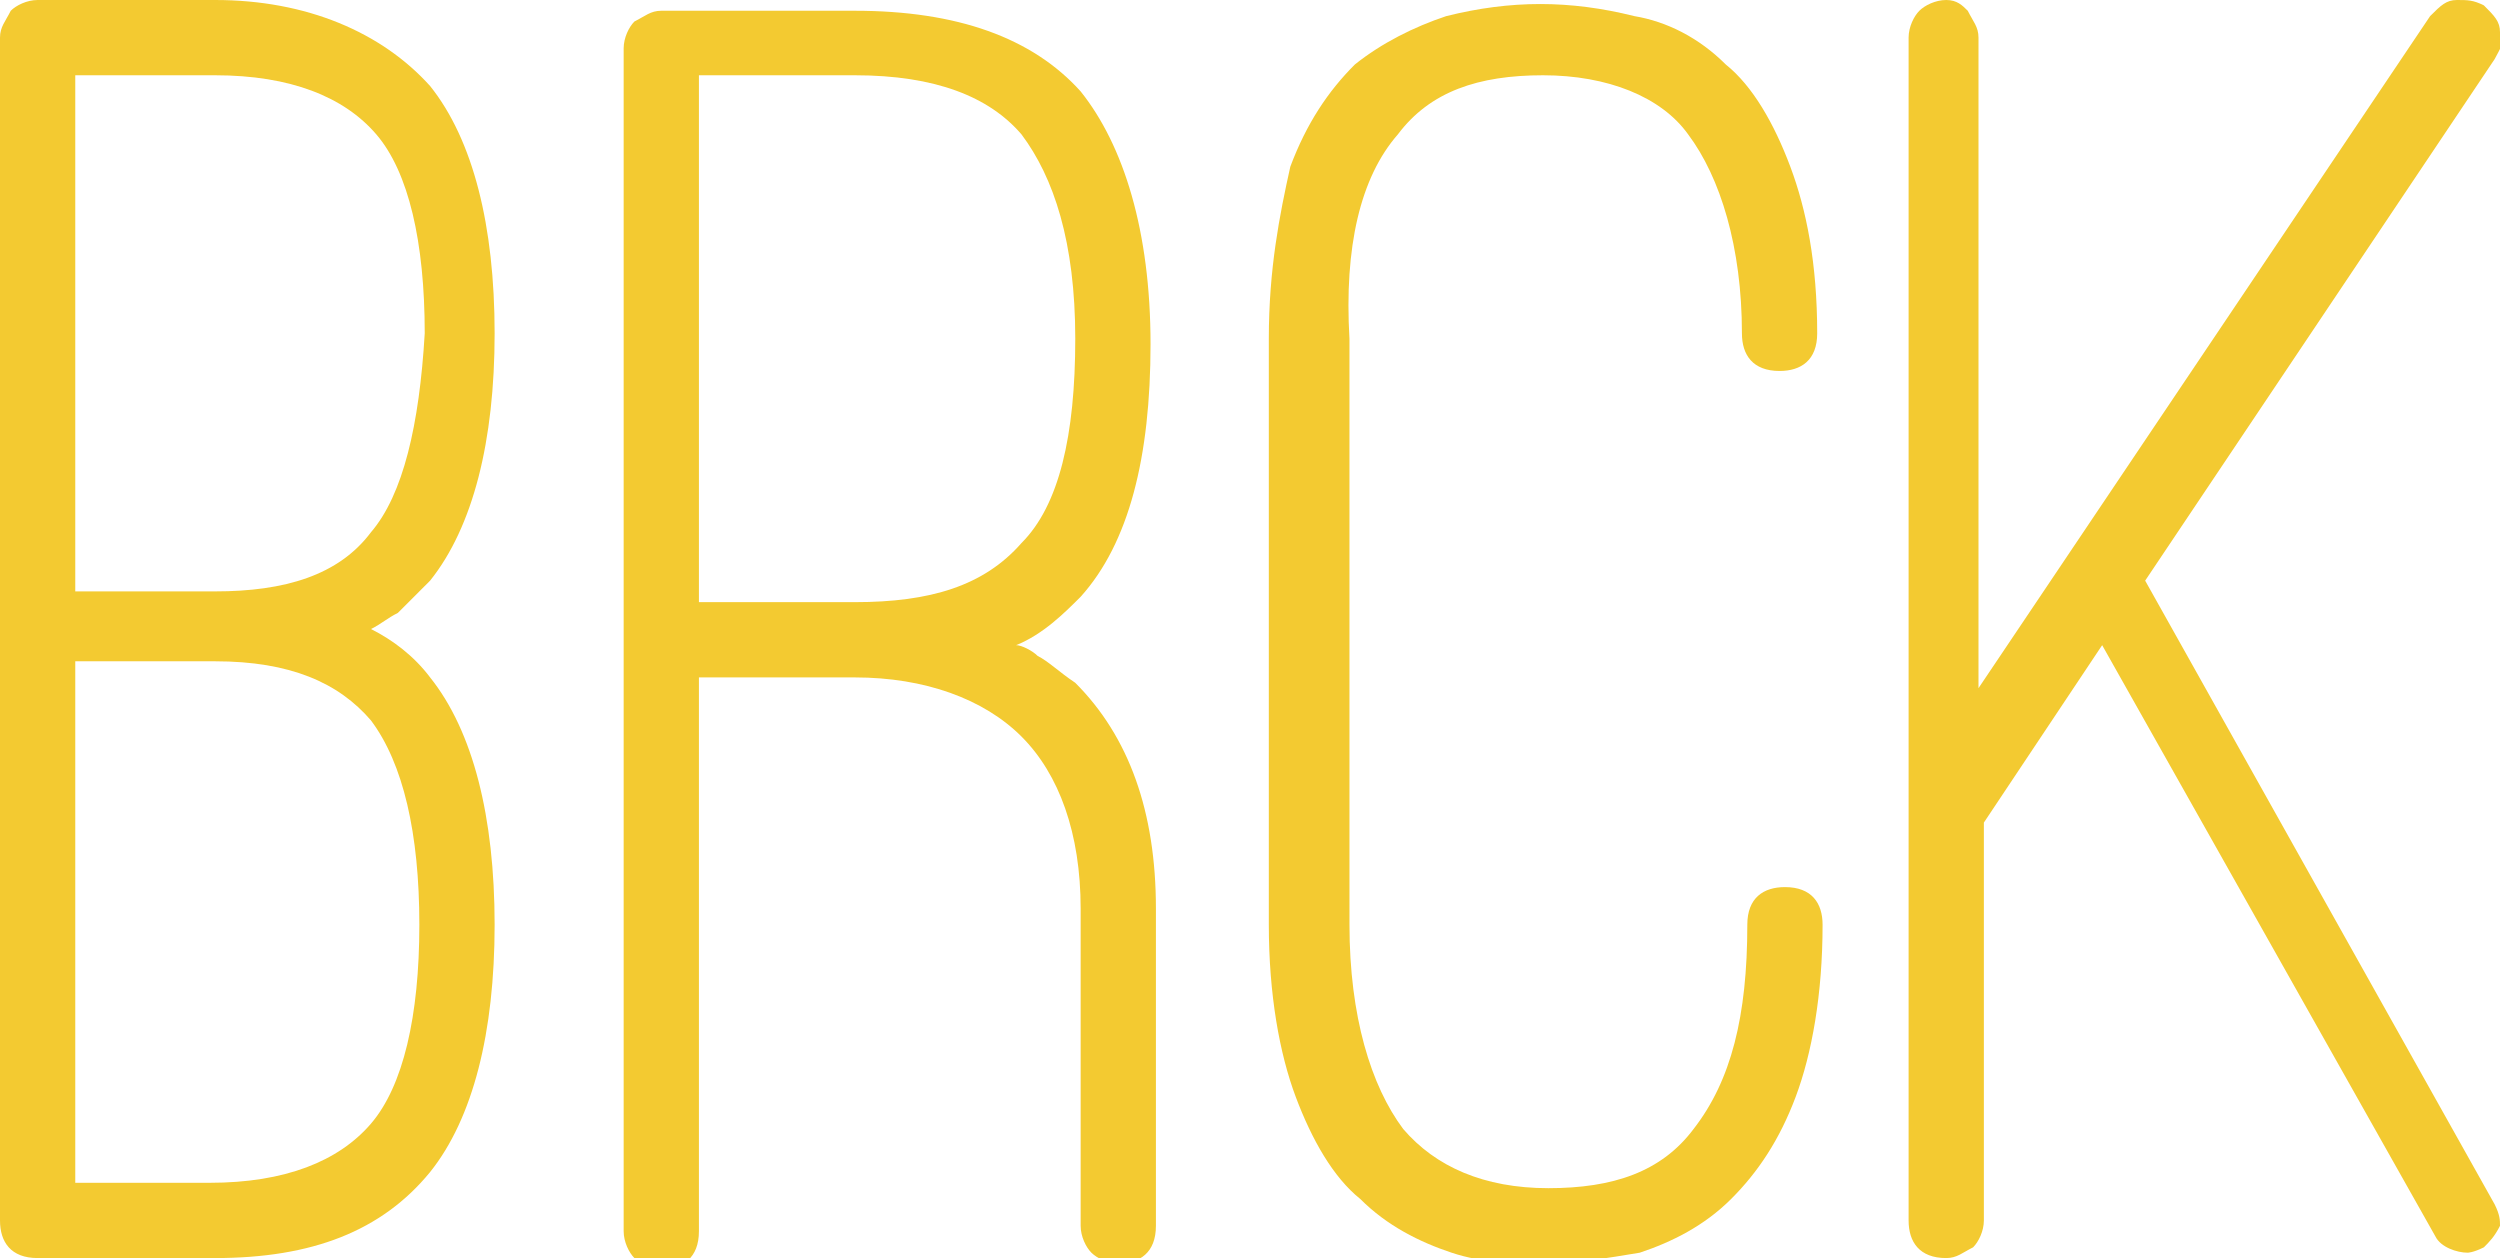 <?xml version="1.0" encoding="utf-8"?>
<!-- Generator: Adobe Illustrator 21.0.0, SVG Export Plug-In . SVG Version: 6.00 Build 0)  -->
<svg version="1.1" id="Layer_1" xmlns="http://www.w3.org/2000/svg" xmlns:xlink="http://www.w3.org/1999/xlink" x="0px" y="0px"
	 viewBox="0 0 46.5 23.4" style="enable-background:new 0 0 46.5 23.4;" xml:space="preserve">
<style type="text/css">
	.st0{fill:#F3CA31;}
</style>
<g>
	<path class="st0" d="M8,10.8c0.8-1,1.2-2.6,1.2-4.6c0-2-0.4-3.6-1.2-4.6C7.1,0.6,5.7,0,4,0H0.7C0.5,0,0.3,0.1,0.2,0.2
		C0.1,0.4,0,0.5,0,0.7v22c0,0.4,0.2,0.7,0.7,0.7H4c1.8,0,3.1-0.5,4-1.6c0.8-1,1.2-2.6,1.2-4.6c0-2-0.4-3.6-1.2-4.6
		c-0.3-0.4-0.7-0.7-1.1-0.9c0.2-0.1,0.3-0.2,0.5-0.3C7.6,11.2,7.8,11,8,10.8z M7.8,17.2c0,1.7-0.3,3-0.9,3.7c-0.6,0.7-1.6,1.1-3,1.1
		H1.4v-9.7H4c1.4,0,2.3,0.4,2.9,1.1C7.5,14.2,7.8,15.5,7.8,17.2z M6.9,9.9C6.3,10.7,5.3,11,4,11H1.4V1.4H4c1.4,0,2.4,0.4,3,1.1
		c0.6,0.7,0.9,2,0.9,3.7C7.8,7.9,7.5,9.2,6.9,9.9z"/>
	<path class="st0" d="M19.3,12.2c-0.1-0.1-0.3-0.2-0.4-0.2c0.5-0.2,0.9-0.6,1.2-0.9c0.9-1,1.3-2.6,1.3-4.7c0-2.1-0.5-3.7-1.3-4.7
		c-0.9-1-2.3-1.5-4.2-1.5h-3.6c-0.2,0-0.3,0.1-0.5,0.2c-0.1,0.1-0.2,0.3-0.2,0.5v22c0,0.2,0.1,0.4,0.2,0.5c0.1,0.1,0.3,0.2,0.5,0.2
		c0.4,0,0.7-0.2,0.7-0.7V12.6h2.9c1.3,0,2.4,0.4,3.1,1.1c0.7,0.7,1.1,1.8,1.1,3.2v5.9c0,0.2,0.1,0.4,0.2,0.5
		c0.1,0.1,0.3,0.2,0.5,0.2c0.4,0,0.7-0.2,0.7-0.7v-5.9c0-1.8-0.5-3.2-1.5-4.2C19.7,12.5,19.5,12.3,19.3,12.2z M13,11.2V1.4h2.9
		c1.5,0,2.5,0.4,3.1,1.1c0.6,0.8,1,2,1,3.8c0,1.8-0.3,3.1-1,3.8c-0.7,0.8-1.7,1.1-3.1,1.1H13z"/>
	<path class="st0" d="M26,2.5c0.6-0.8,1.5-1.1,2.7-1.1c1.2,0,2.2,0.4,2.7,1.1c0.6,0.8,1,2.1,1,3.7c0,0.4,0.2,0.7,0.7,0.7
		c0.4,0,0.7-0.2,0.7-0.7c0-1.3-0.2-2.3-0.5-3.1c-0.3-0.8-0.7-1.5-1.2-1.9c-0.5-0.5-1.1-0.8-1.7-0.9c-1.2-0.3-2.3-0.3-3.5,0
		c-0.6,0.2-1.2,0.5-1.7,0.9c-0.5,0.5-0.9,1.1-1.2,1.9C23.8,4,23.6,5,23.6,6.3v10.9c0,1.3,0.2,2.4,0.5,3.2c0.3,0.8,0.7,1.5,1.2,1.9
		c0.5,0.5,1.1,0.8,1.7,1c0.6,0.2,1.2,0.2,1.7,0.2c0.6,0,1.2-0.1,1.8-0.2c0.6-0.2,1.2-0.5,1.7-1c0.5-0.5,0.9-1.1,1.2-1.9
		c0.3-0.8,0.5-1.9,0.5-3.2c0-0.4-0.2-0.7-0.7-0.7c-0.4,0-0.7,0.2-0.7,0.7c0,1.7-0.3,2.9-1,3.8c-0.6,0.8-1.5,1.1-2.7,1.1
		c-1.2,0-2.1-0.4-2.7-1.1c-0.6-0.8-1-2.1-1-3.8V6.3C25,4.6,25.3,3.3,26,2.5z"/>
	<path class="st0" d="M46.4,22.4l-6.5-11.6l6.5-9.7c0.1-0.2,0.2-0.3,0.1-0.5c0-0.2-0.1-0.3-0.3-0.5C46,0,45.9,0,45.7,0
		c-0.2,0-0.3,0.1-0.5,0.3l-8.4,12.5V0.7c0-0.2-0.1-0.3-0.2-0.5C36.5,0.1,36.4,0,36.2,0c-0.2,0-0.4,0.1-0.5,0.2
		c-0.1,0.1-0.2,0.3-0.2,0.5v22c0,0.4,0.2,0.7,0.7,0.7c0.2,0,0.3-0.1,0.5-0.2c0.1-0.1,0.2-0.3,0.2-0.5v-7.4l2.2-3.3l6.2,11
		c0.1,0.2,0.4,0.3,0.6,0.3c0,0,0.1,0,0.3-0.1l0,0c0.1-0.1,0.2-0.2,0.3-0.4C46.5,22.7,46.5,22.6,46.4,22.4z"/>
</g>
</svg>
